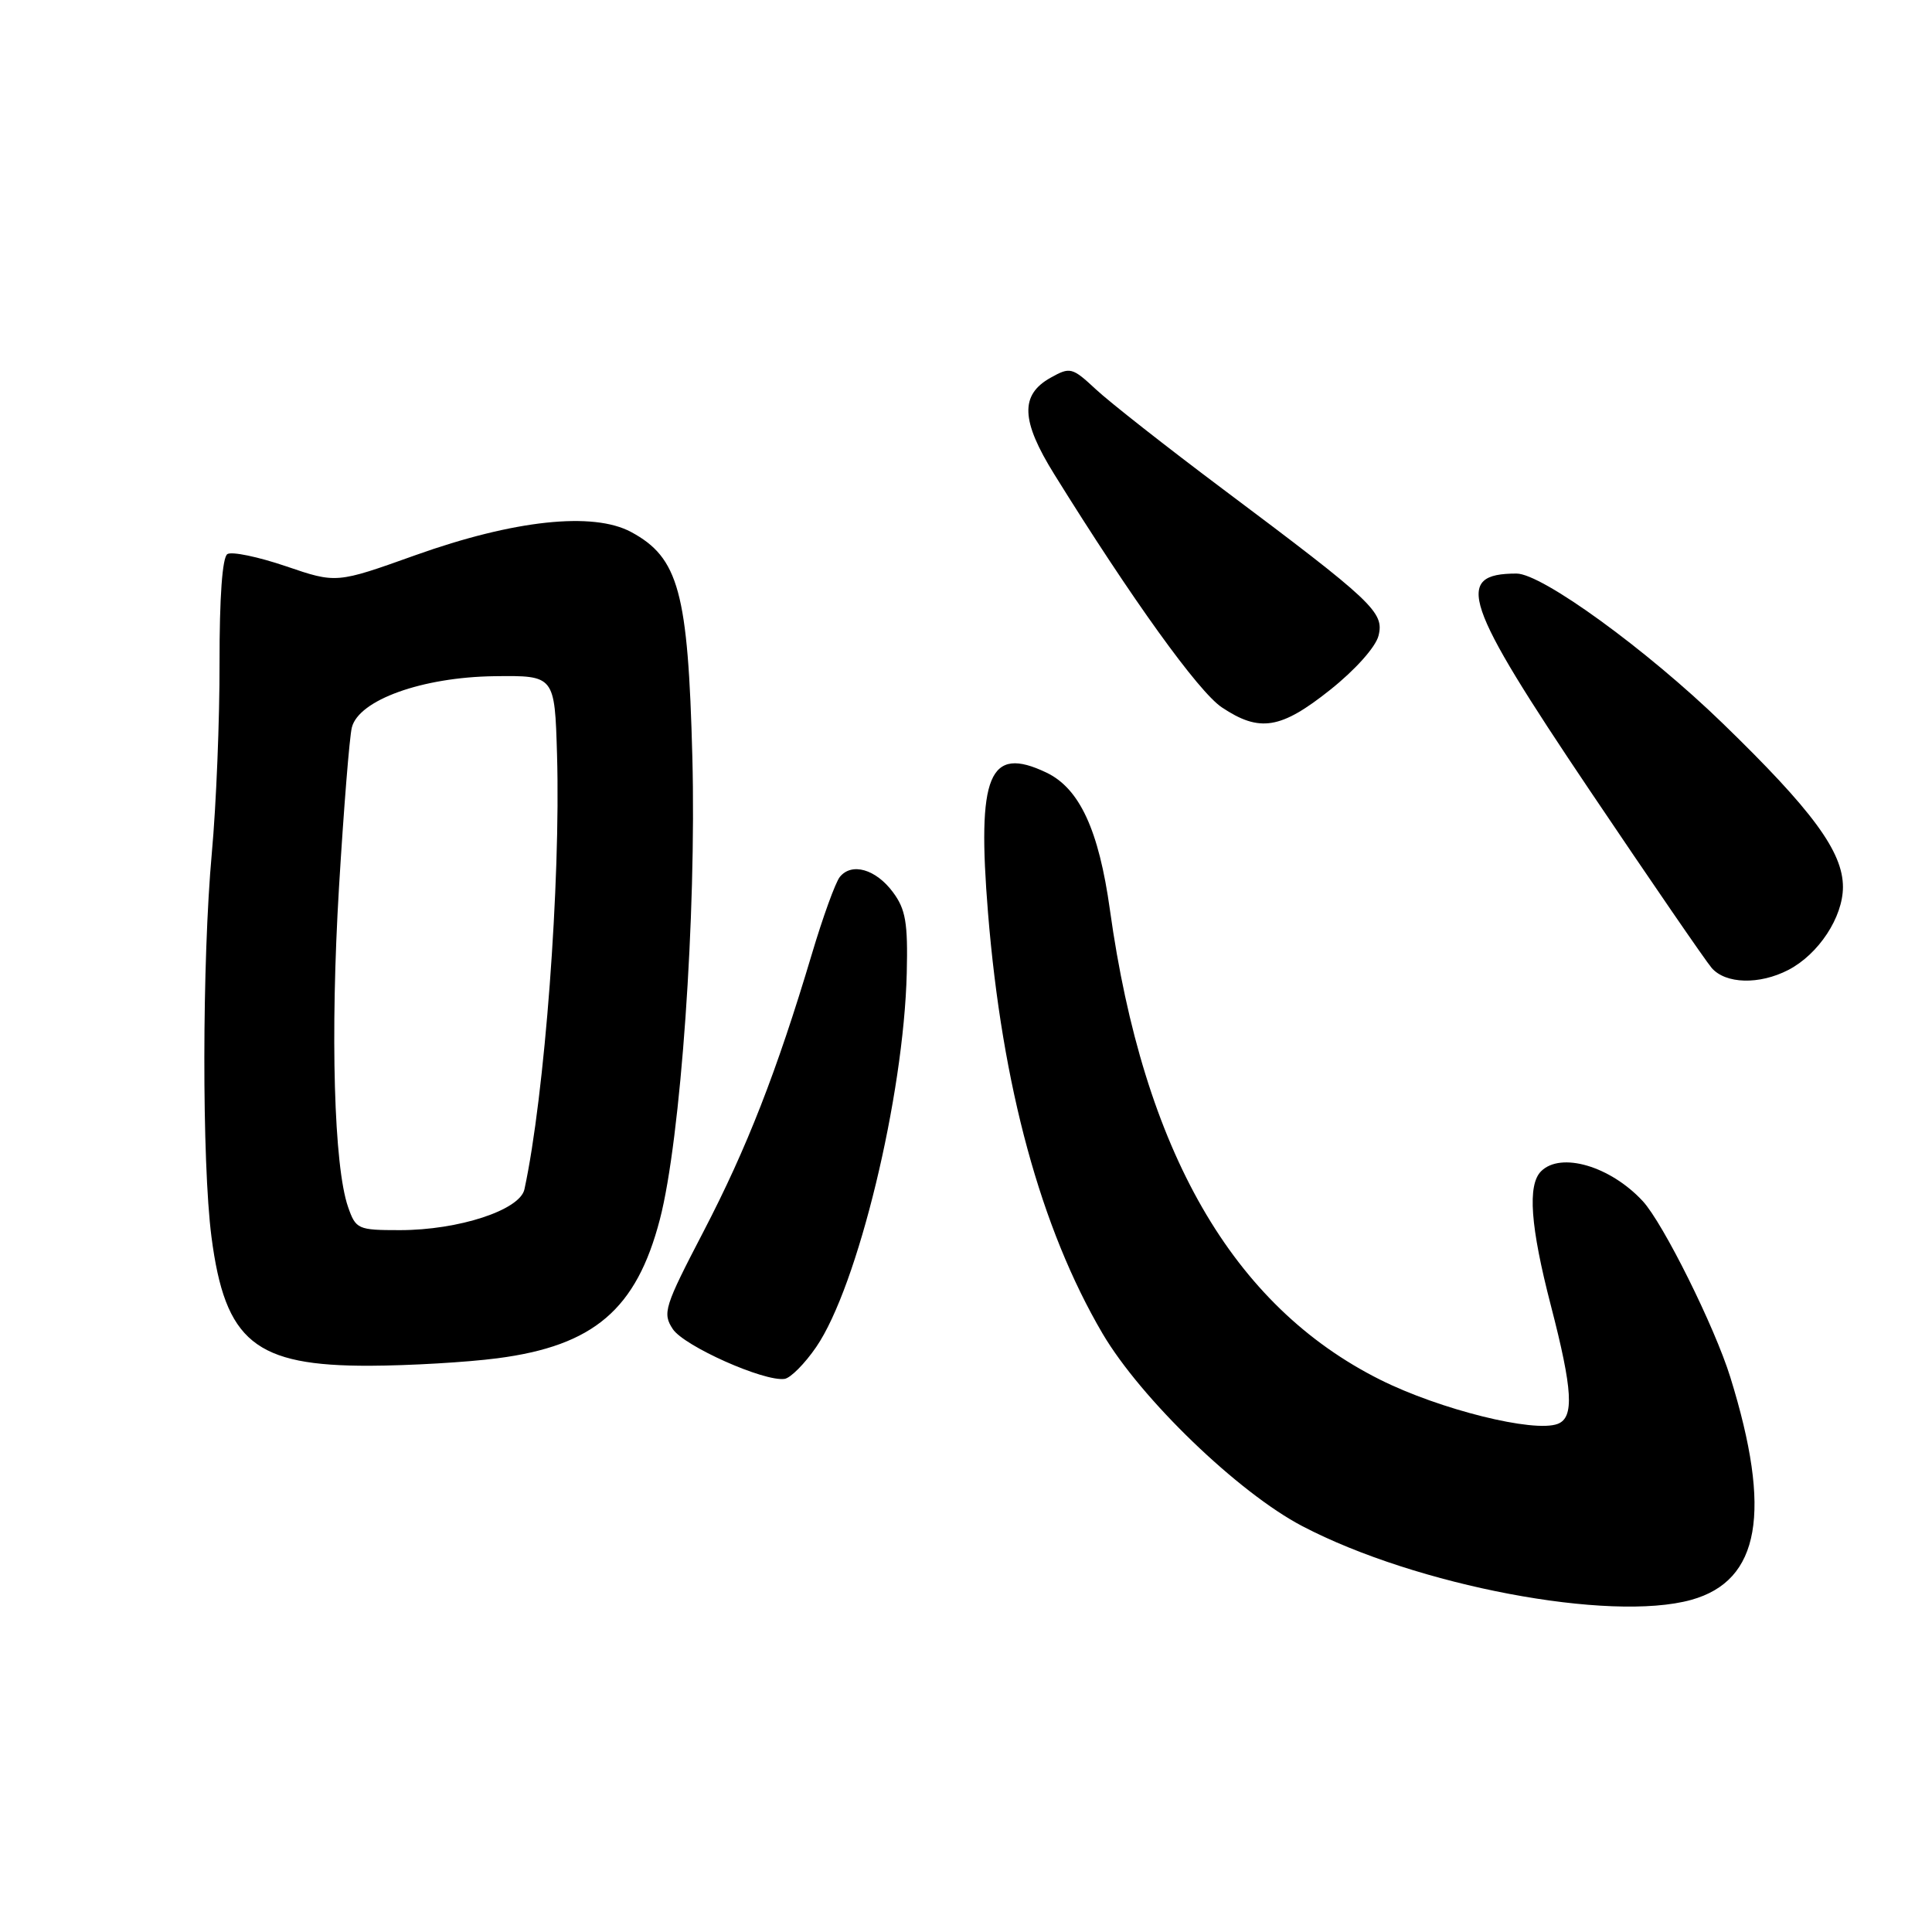 <?xml version="1.0" encoding="UTF-8" standalone="no"?>
<!DOCTYPE svg PUBLIC "-//W3C//DTD SVG 1.1//EN" "http://www.w3.org/Graphics/SVG/1.1/DTD/svg11.dtd" >
<svg xmlns="http://www.w3.org/2000/svg" xmlns:xlink="http://www.w3.org/1999/xlink" version="1.1" viewBox="0 0 256 256">
 <g >
 <path fill="currentColor"
d=" M 224.10 211.99 C 233.22 209.45 234.82 200.36 229.28 182.50 C 227.21 175.82 220.38 162.08 217.67 159.15 C 213.37 154.51 206.81 152.59 204.20 155.20 C 202.38 157.02 202.78 162.50 205.50 173.00 C 208.40 184.19 208.61 187.83 206.41 188.67 C 203.27 189.88 190.78 186.77 182.88 182.82 C 163.30 173.02 151.52 152.54 147.07 120.56 C 145.60 109.99 143.05 104.47 138.65 102.37 C 131.04 98.74 129.43 102.63 130.92 121.00 C 132.79 143.94 137.91 162.75 146.08 176.68 C 151.16 185.33 164.08 197.79 172.58 202.23 C 187.69 210.13 213.32 214.98 224.10 211.99 Z  M 108.15 178.49 C 113.65 170.47 119.75 145.28 120.15 128.93 C 120.31 122.28 120.01 120.49 118.32 118.22 C 116.05 115.16 112.85 114.25 111.28 116.20 C 110.70 116.92 109.02 121.55 107.55 126.50 C 102.91 142.03 98.96 152.14 93.22 163.18 C 88.02 173.17 87.76 174.00 89.15 176.11 C 90.66 178.38 101.26 183.10 103.96 182.71 C 104.76 182.59 106.64 180.69 108.15 178.49 Z  M 65.90 179.98 C 78.69 178.32 84.34 173.49 87.44 161.56 C 90.20 150.96 92.29 121.20 91.74 100.31 C 91.17 78.44 89.93 73.89 83.62 70.49 C 78.57 67.78 68.11 68.90 55.03 73.57 C 44.57 77.31 44.57 77.31 37.89 75.03 C 34.21 73.78 30.72 73.05 30.13 73.42 C 29.46 73.84 29.08 79.11 29.09 87.79 C 29.11 95.33 28.65 106.67 28.07 113.00 C 26.77 127.25 26.74 154.02 28.02 163.89 C 29.83 177.80 33.78 181.01 49.00 180.97 C 54.23 180.95 61.83 180.51 65.90 179.98 Z  M 236.97 128.52 C 240.97 126.44 244.20 121.54 244.20 117.53 C 244.20 112.86 240.17 107.38 228.22 95.80 C 218.18 86.07 204.31 76.00 200.95 76.00 C 192.60 76.00 193.89 79.82 210.65 104.73 C 218.71 116.70 225.98 127.29 226.80 128.25 C 228.65 130.39 233.12 130.51 236.97 128.52 Z  M 176.25 91.41 C 179.57 88.77 182.28 85.74 182.66 84.24 C 183.44 81.12 182.00 79.77 162.00 64.78 C 154.57 59.21 147.02 53.28 145.21 51.59 C 142.07 48.67 141.80 48.60 139.21 50.05 C 135.14 52.32 135.27 55.73 139.70 62.85 C 149.94 79.35 158.81 91.67 161.90 93.73 C 166.90 97.07 169.71 96.62 176.25 91.41 Z  M 46.12 159.93 C 44.25 154.54 43.75 137.07 44.92 117.56 C 45.55 107.14 46.31 97.62 46.62 96.40 C 47.53 92.75 55.95 89.73 65.50 89.60 C 73.50 89.50 73.50 89.50 73.81 100.00 C 74.30 116.89 72.18 145.16 69.49 157.59 C 68.90 160.34 60.78 163.00 52.98 163.00 C 47.42 163.00 47.15 162.88 46.12 159.93 Z "/>
</g>
</svg>